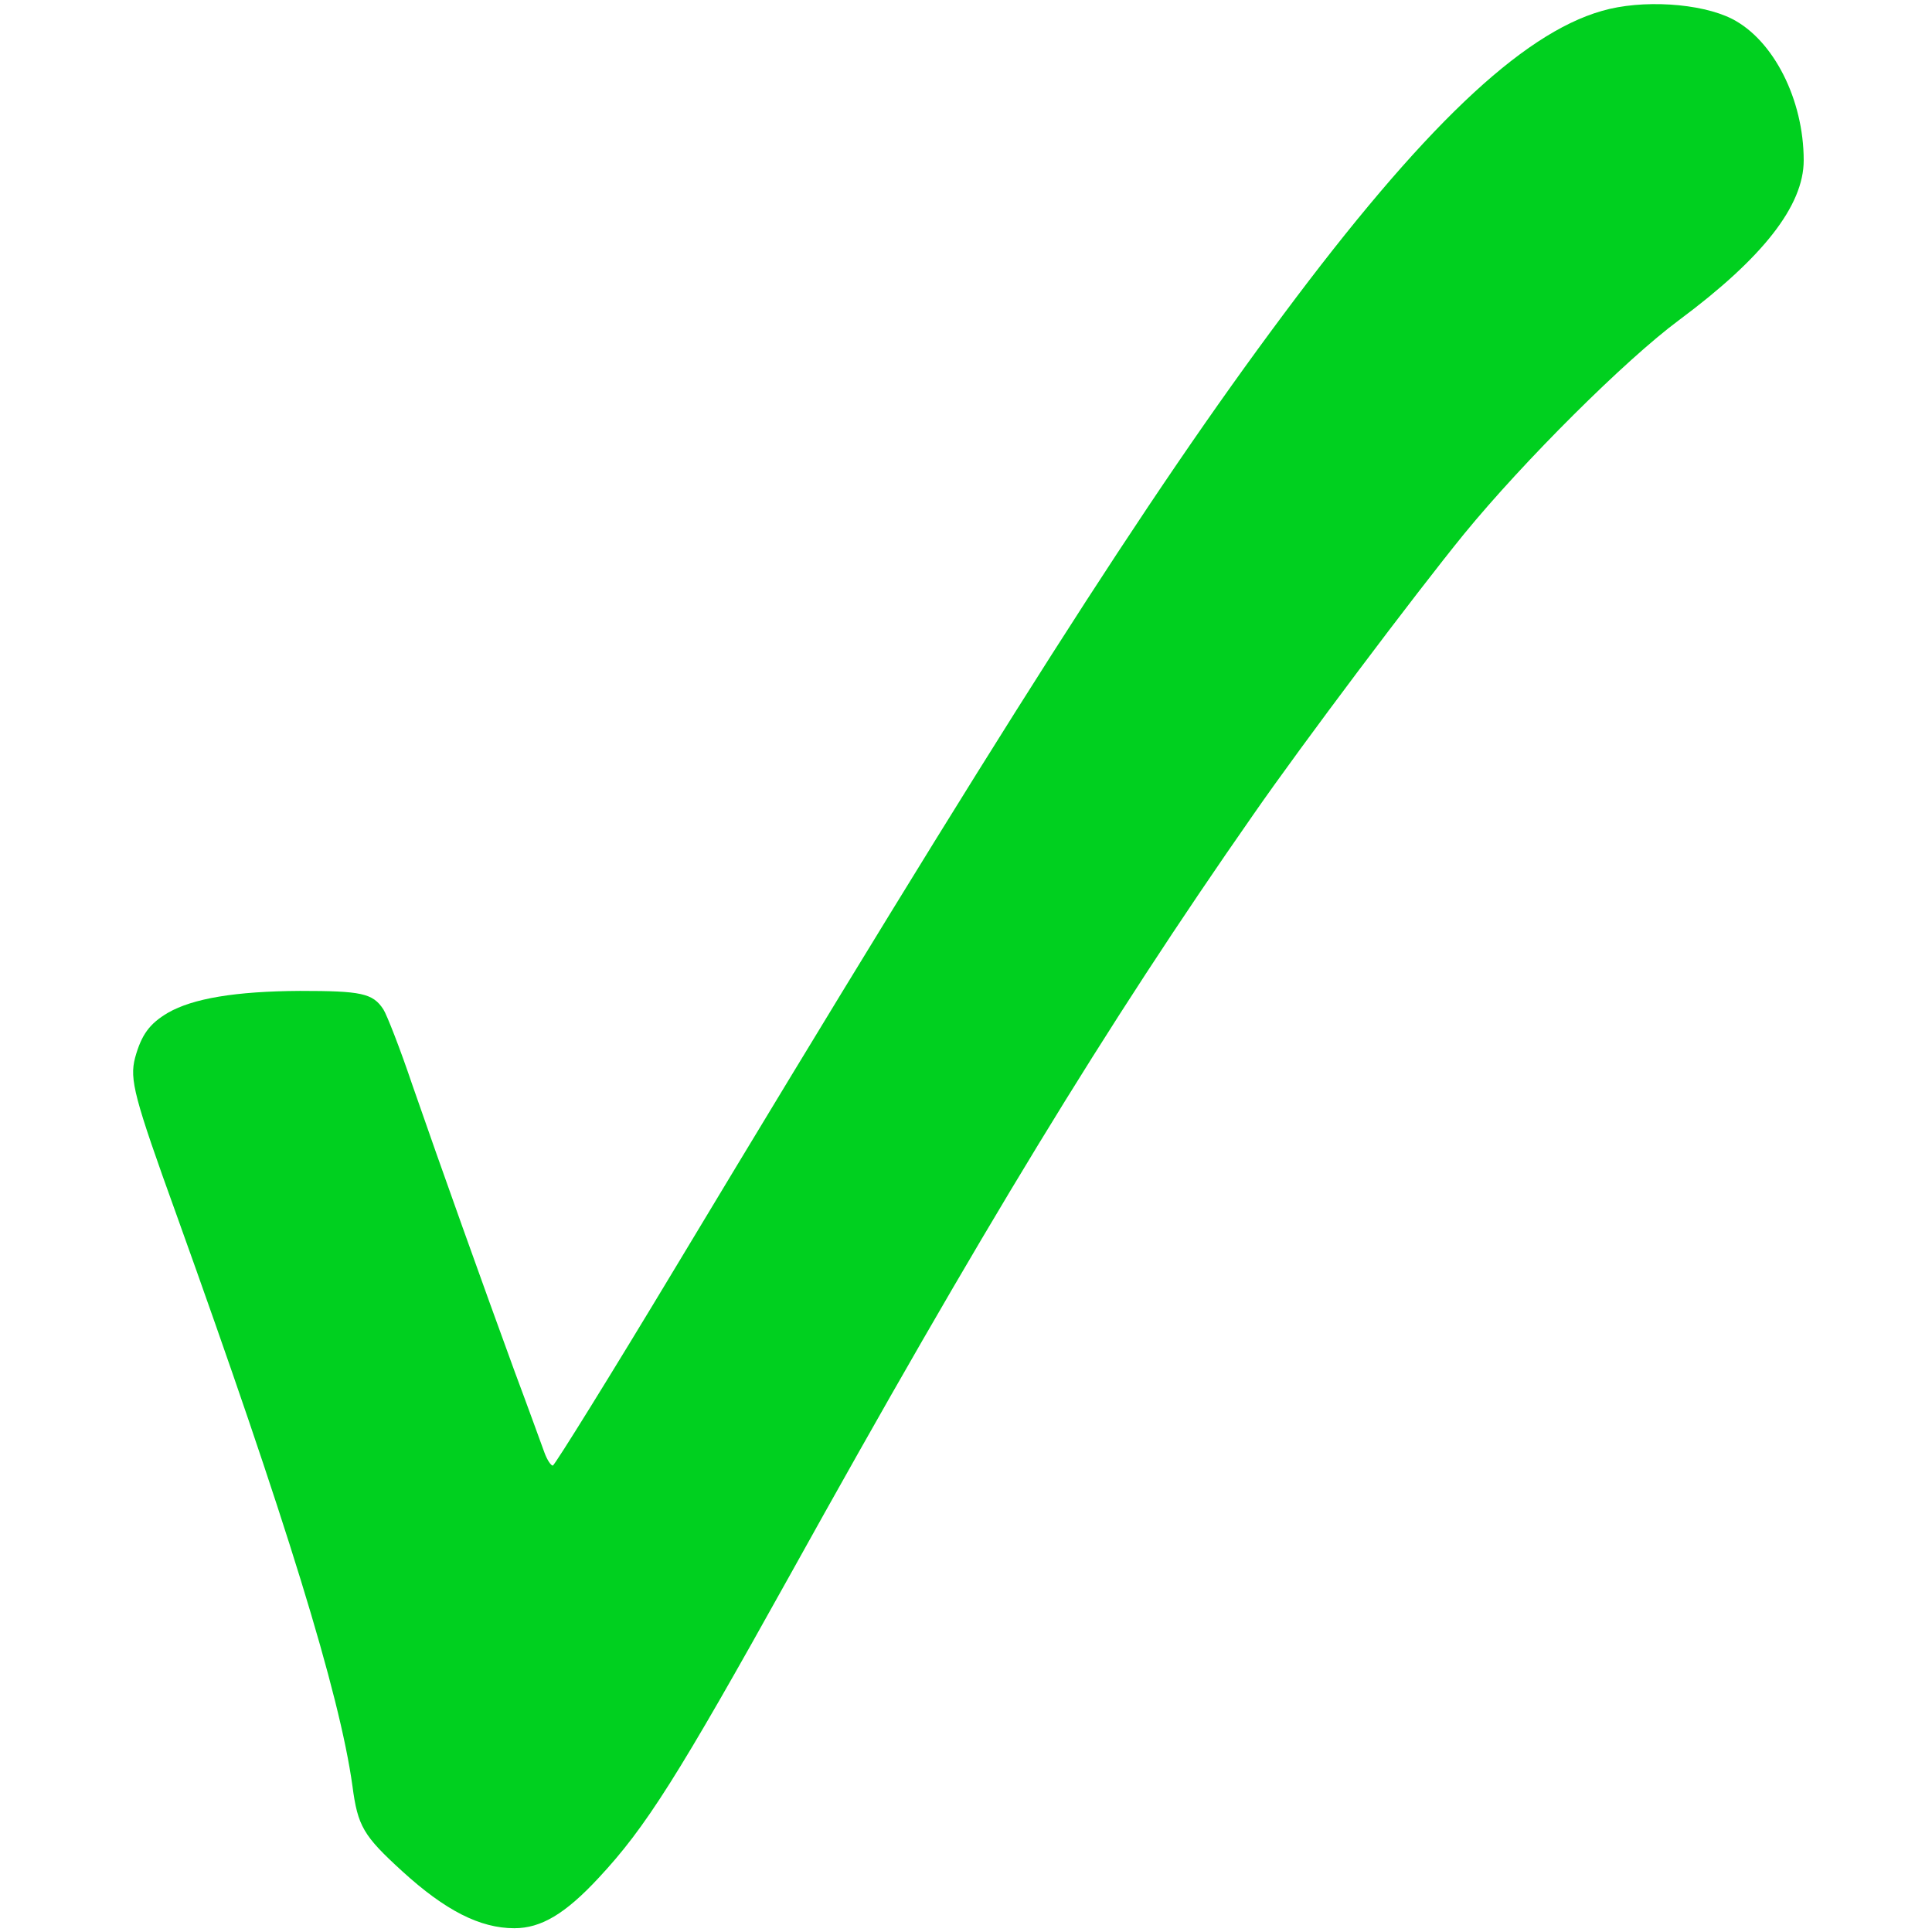 <svg id="Layer_1" xmlns="http://www.w3.org/2000/svg" viewBox="0 0 512 512"><style>.st0{fill:#00d01f}</style><path class="st0" d="M4245 5091c-214-61-478-313-845-806-358-480-741-1080-1607-2519-175-291-323-529-328-530-5 0-15 15-22 34s-42 116-79 215c-83 227-195 540-272 762-32 95-67 184-76 198-28 43-59 49-221 49-171-1-284-20-350-58-49-29-70-58-87-119-15-58-3-104 110-417C759 1090 900 632 934 387c14-107 29-132 132-226 114-104 206-151 297-151 71 0 135 38 224 134 124 133 209 267 506 801 507 913 838 1457 1229 2017 129 186 427 582 558 743 158 193 427 461 570 567 222 165 330 303 330 423 0 161-80 319-190 375-83 42-239 52-345 21z" transform="matrix(.1 0 0 -.1 0 512)"/></svg>